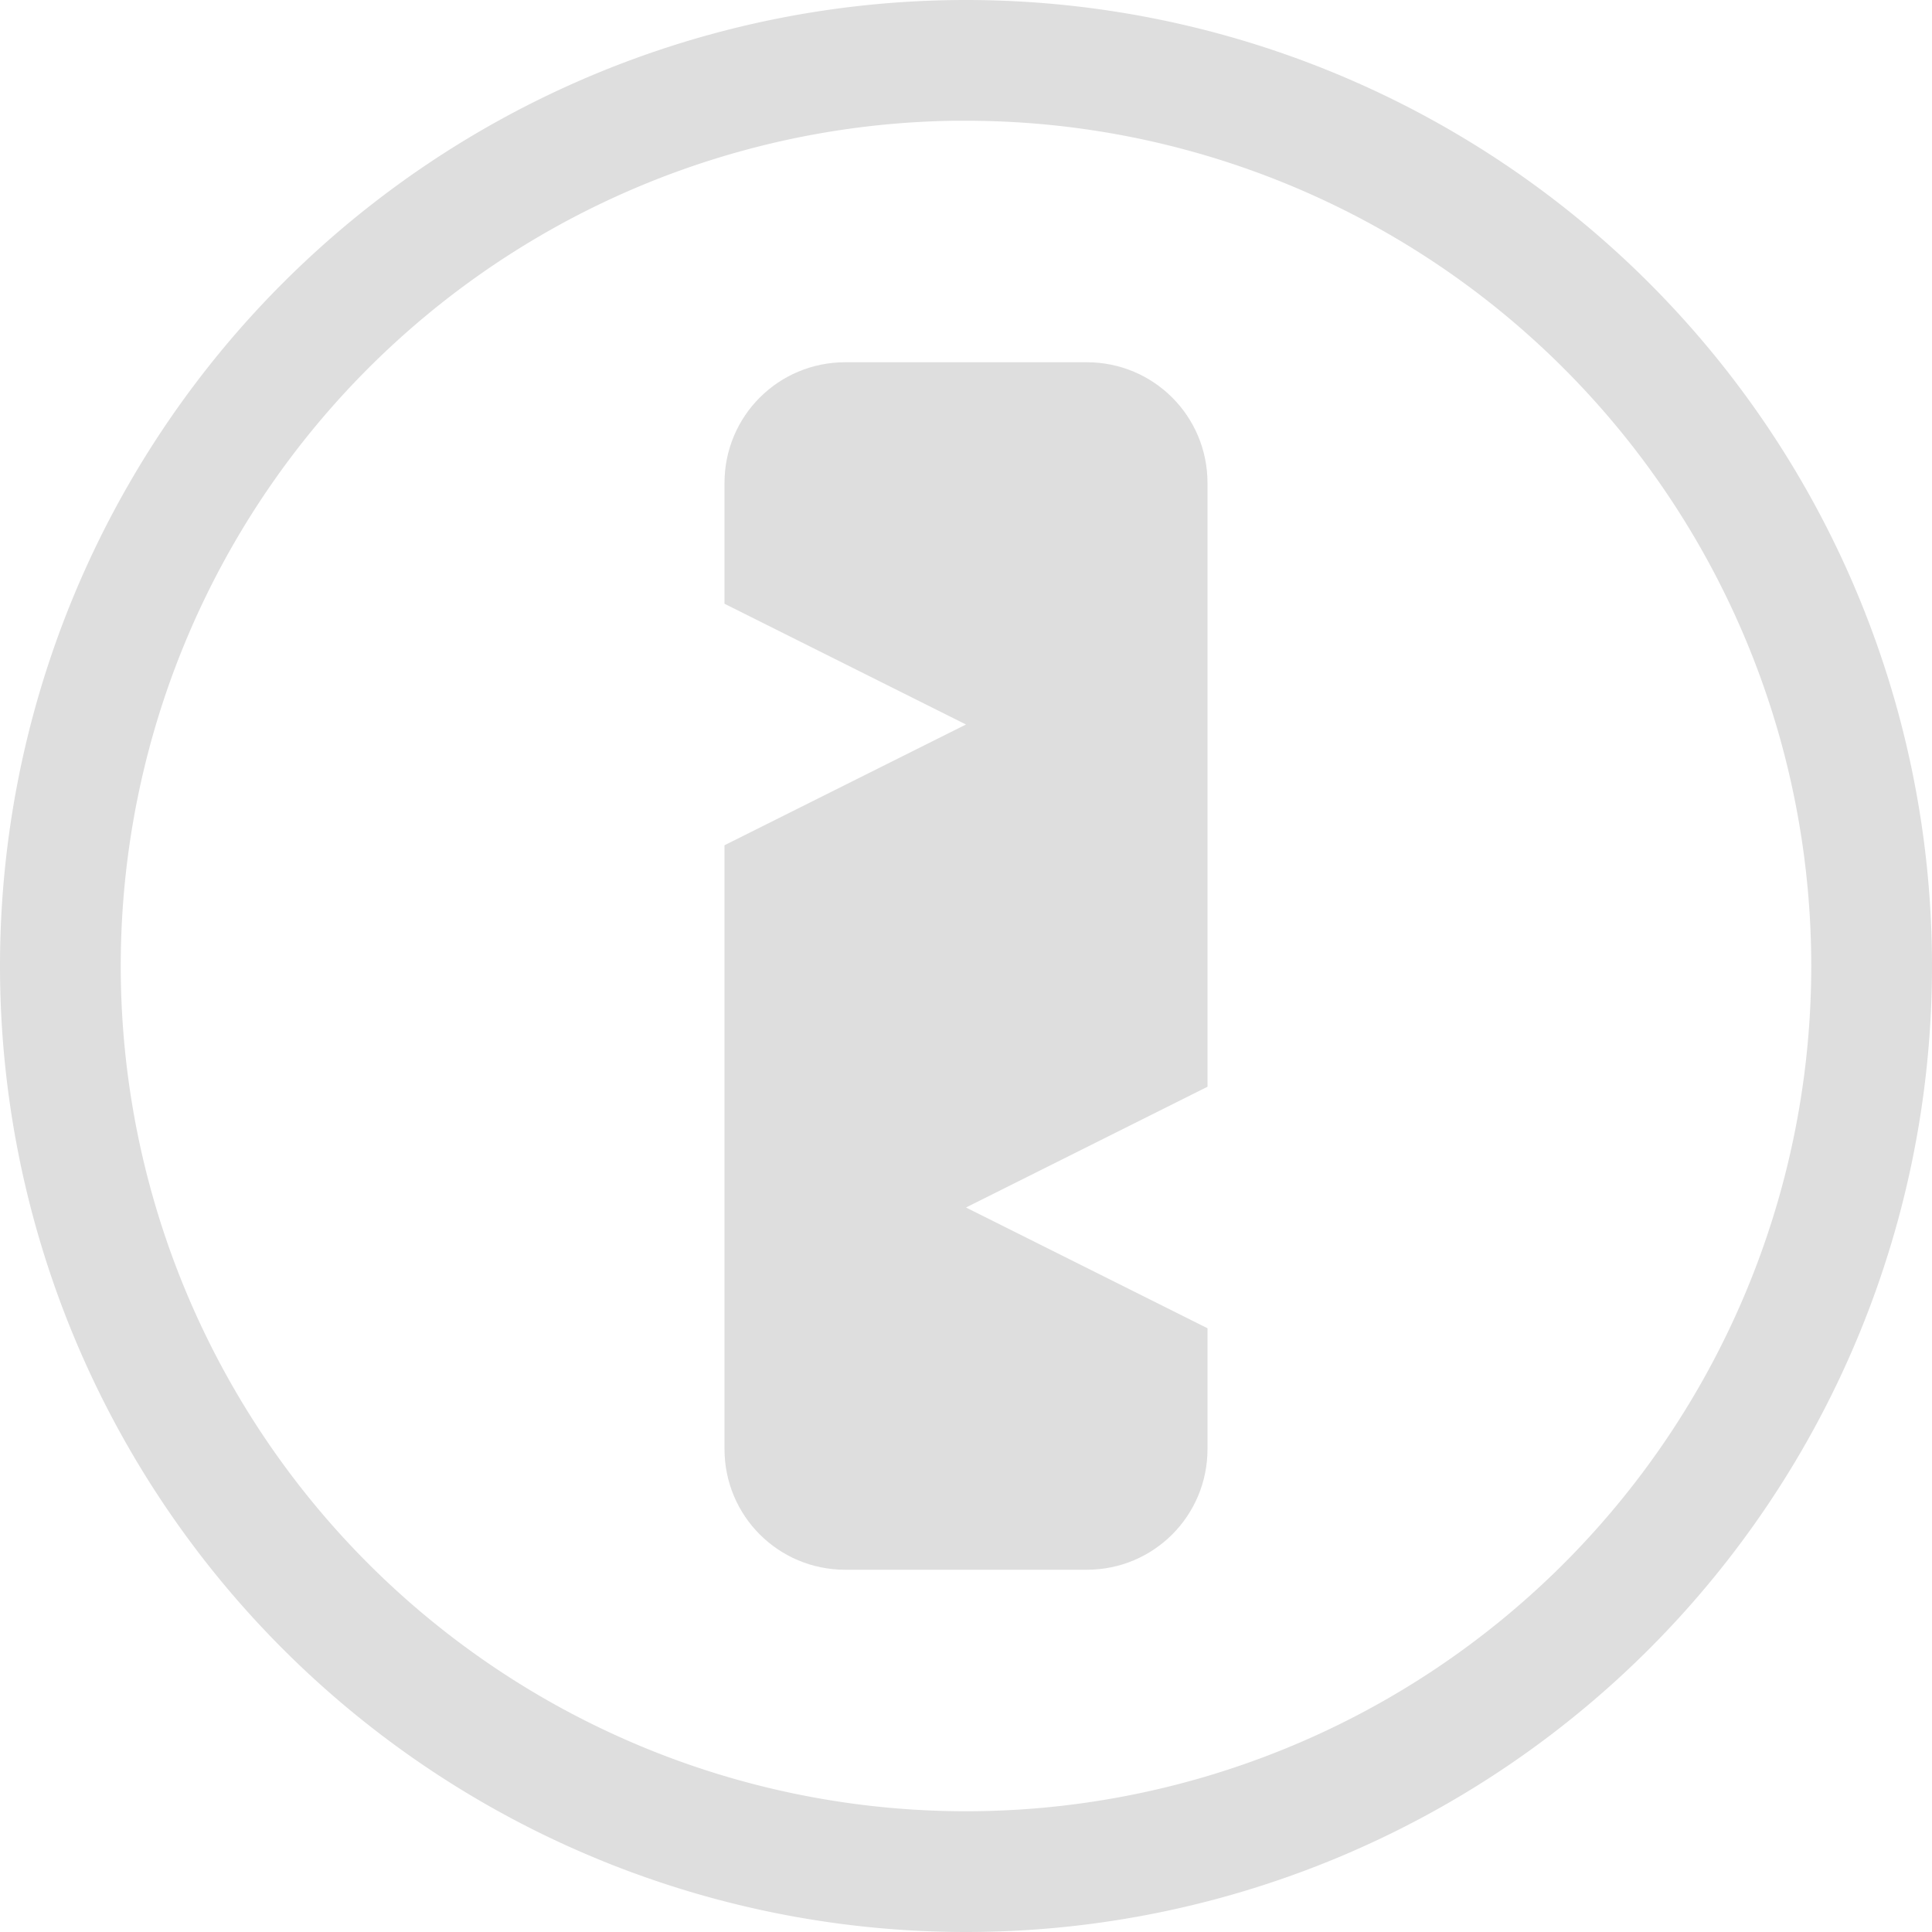 <svg xmlns="http://www.w3.org/2000/svg" width="16" height="16">
<style id="current-color-scheme" type="text/css">
.ColorScheme-Contrast{color:#dedede}
</style>
<g class="ColorScheme-Contrast" style="fill:currentColor">
<path d="M8 0a8 8 0 0 0-8 8 8 8 0 0 0 8 8 8 8 0 0 0 8-8 8 8 0 0 0-8-8m-.094 1H8a7 7 0 0 1 7 7 7 7 0 0 1-7 7 7 7 0 0 1-7-7 7 7 0 0 1 6.906-7"/>
<path d="M7 3c-.554 0-1 .446-1 1v1l2 1-2 1v5c0 .554.446 1 1 1h2c.554 0 1-.446 1-1v-1l-2-1 2-1V4c0-.554-.446-1-1-1z"/>
</g>
</svg>
